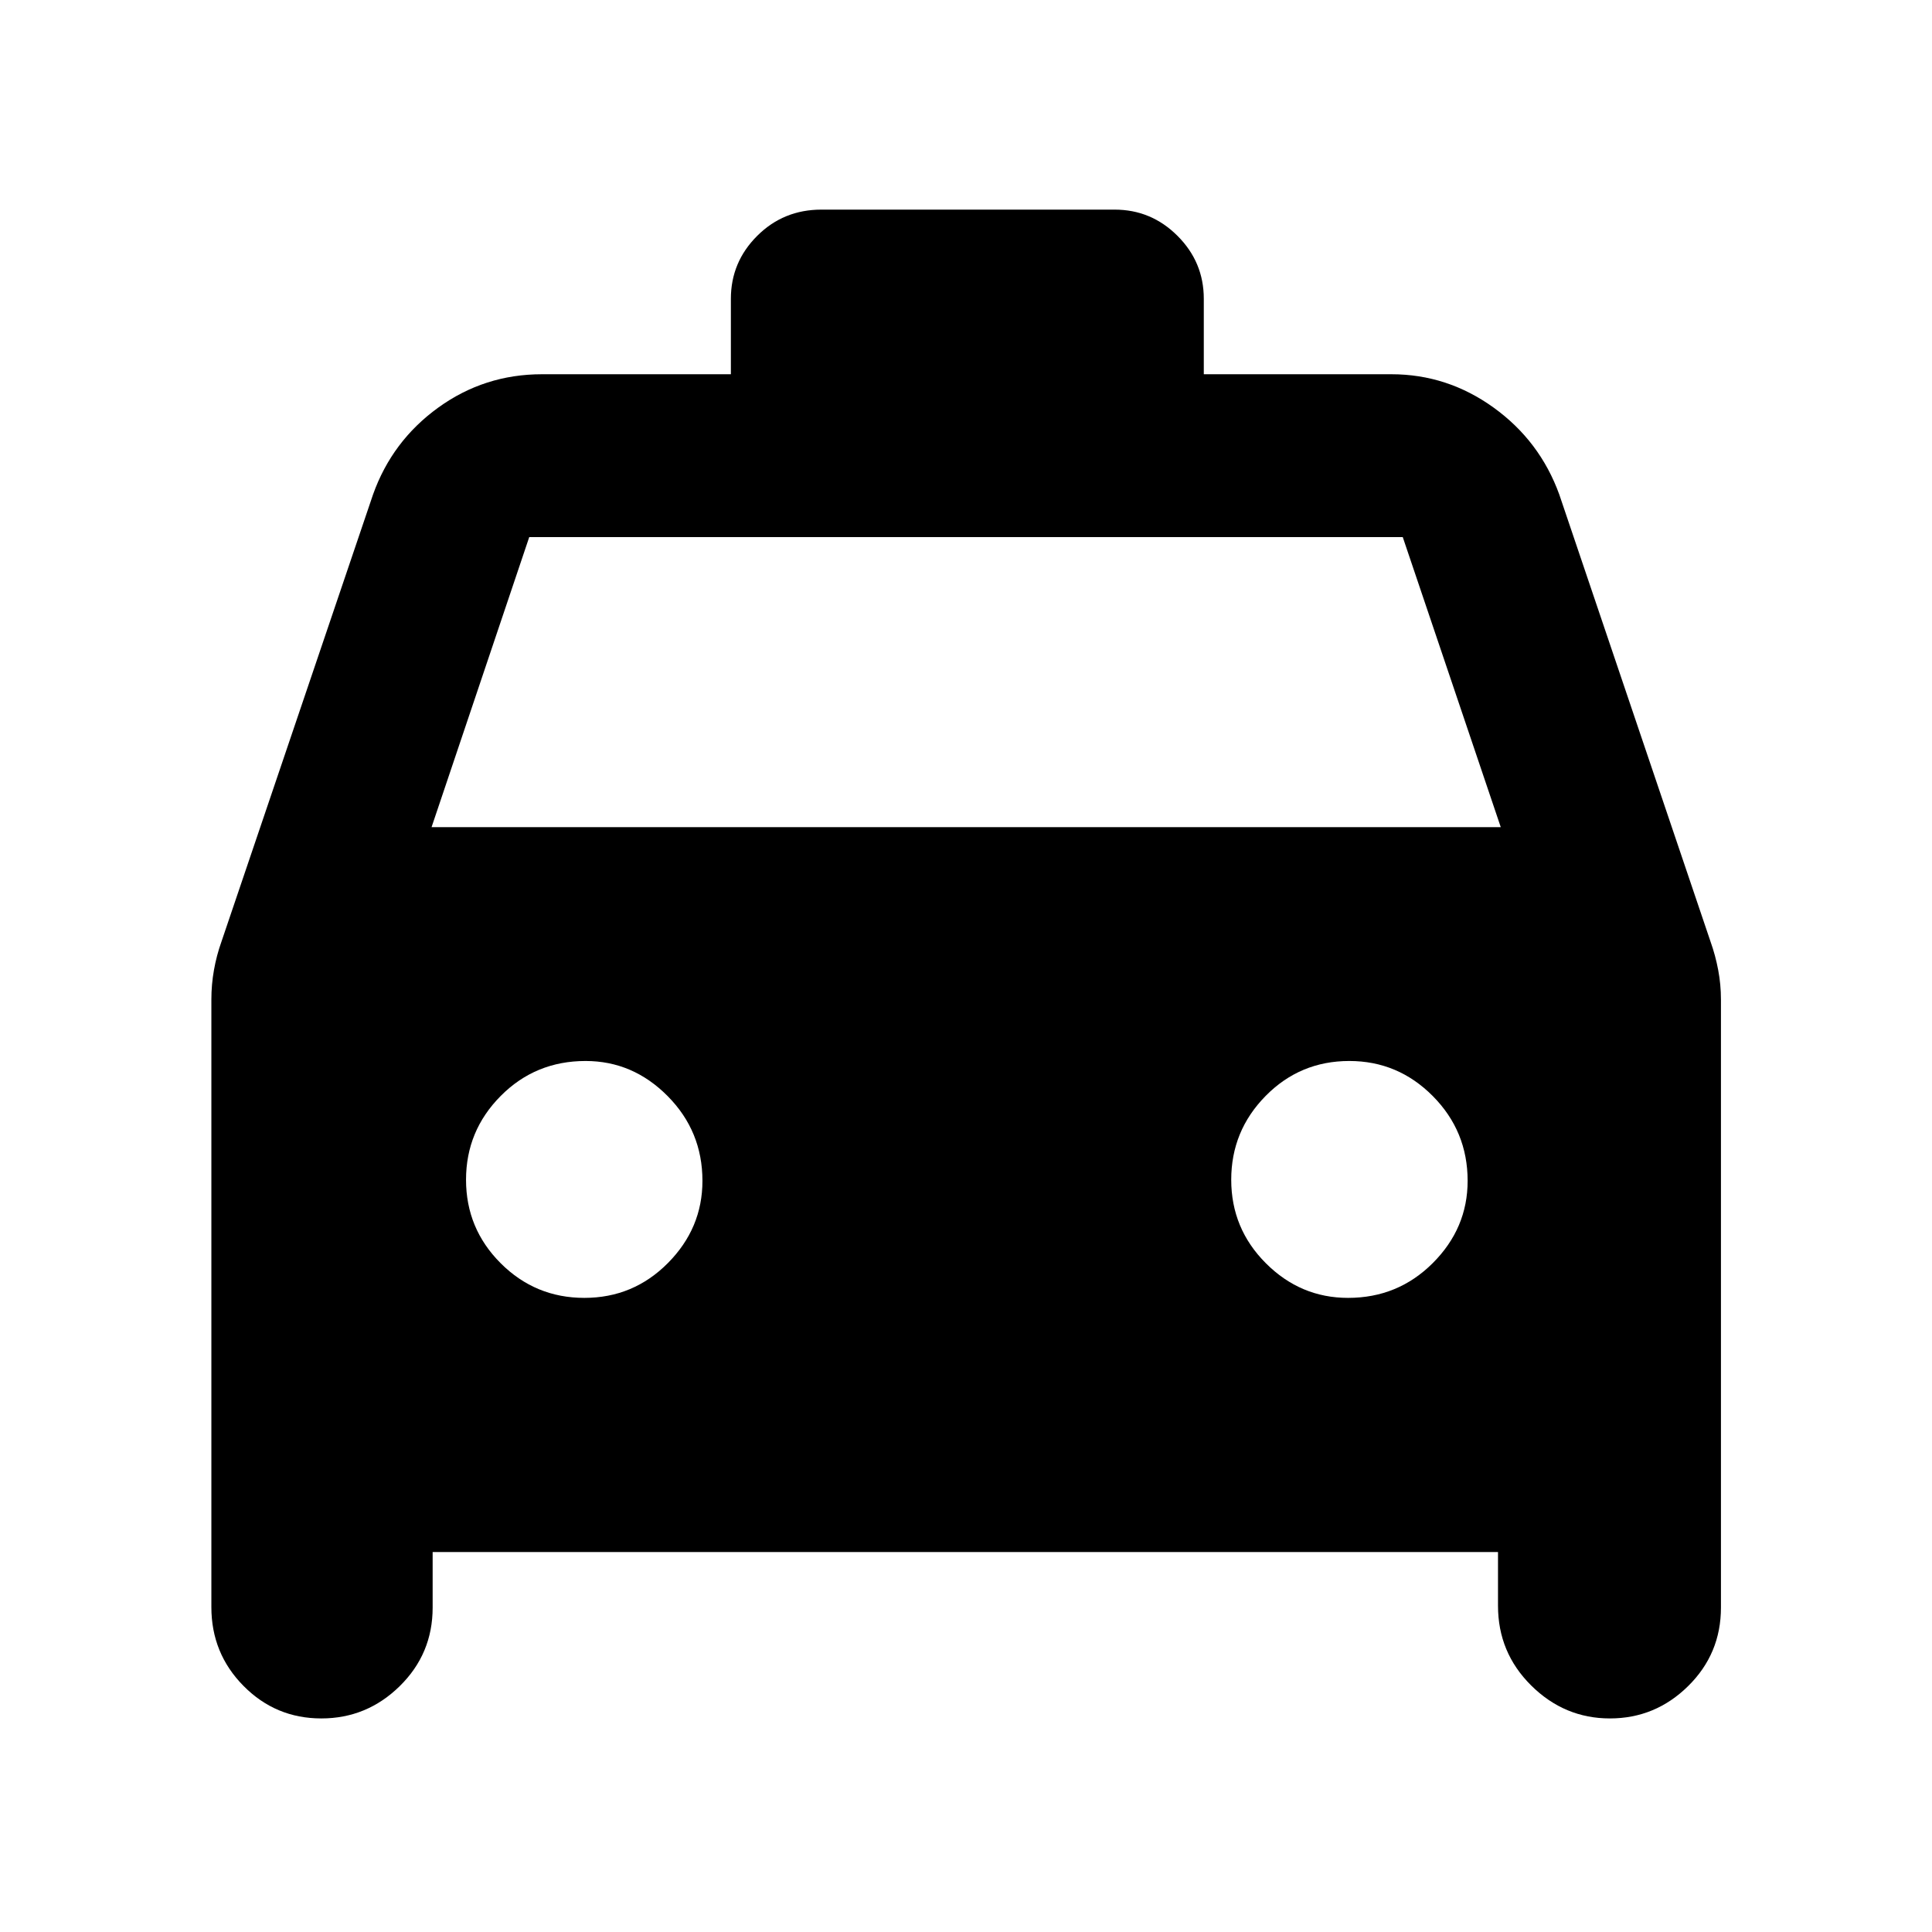 <svg xmlns="http://www.w3.org/2000/svg" height="40" viewBox="0 -960 960 960" width="40"><path d="M214.98-188.79v27.59q0 22.95-16.34 39.01-16.35 16.07-38.98 16.07-22.69 0-38.66-16.16-15.97-16.15-15.97-39.15v-301.9q0-7.47 1.29-14.69 1.28-7.22 3.69-13.99l75.35-222.27q9.48-26.6 32.4-43.18 22.93-16.58 51.54-16.58h93.87v-37.5q0-18.21 13.06-31.25 13.05-13.05 31.91-13.05h145.72q18.21 0 31.25 13.05 13.05 13.04 13.05 31.25v37.5h93.2q27.83 0 50.82 16.58 22.98 16.58 32.62 43.18l75.19 222.27q2.41 6.77 3.77 13.99 1.37 7.22 1.37 14.69v302.13q0 22.95-16.31 39.01-16.3 16.07-38.88 16.07-22.56 0-39.08-16.35-16.51-16.35-16.51-39.63v-26.69H214.98Zm-.54-360.2h531.28l-48.7-144.14H262.98l-48.54 144.14Zm75.92 233.9q24.33 0 41.5-17.29 17.18-17.3 17.18-40.87 0-24.67-17.29-42.11-17.28-17.44-40.78-17.44-24.93 0-42.17 17.37-17.23 17.36-17.23 41.64t17.22 41.49q17.22 17.21 41.57 17.21Zm379.5 0q24.77 0 42.08-17.29 17.32-17.3 17.32-40.87 0-24.67-17.3-42.11-17.3-17.44-41.49-17.44-24.49 0-41.59 17.37-17.09 17.36-17.09 41.64T629-332.3q17.2 17.21 40.86 17.21Z"/></svg>